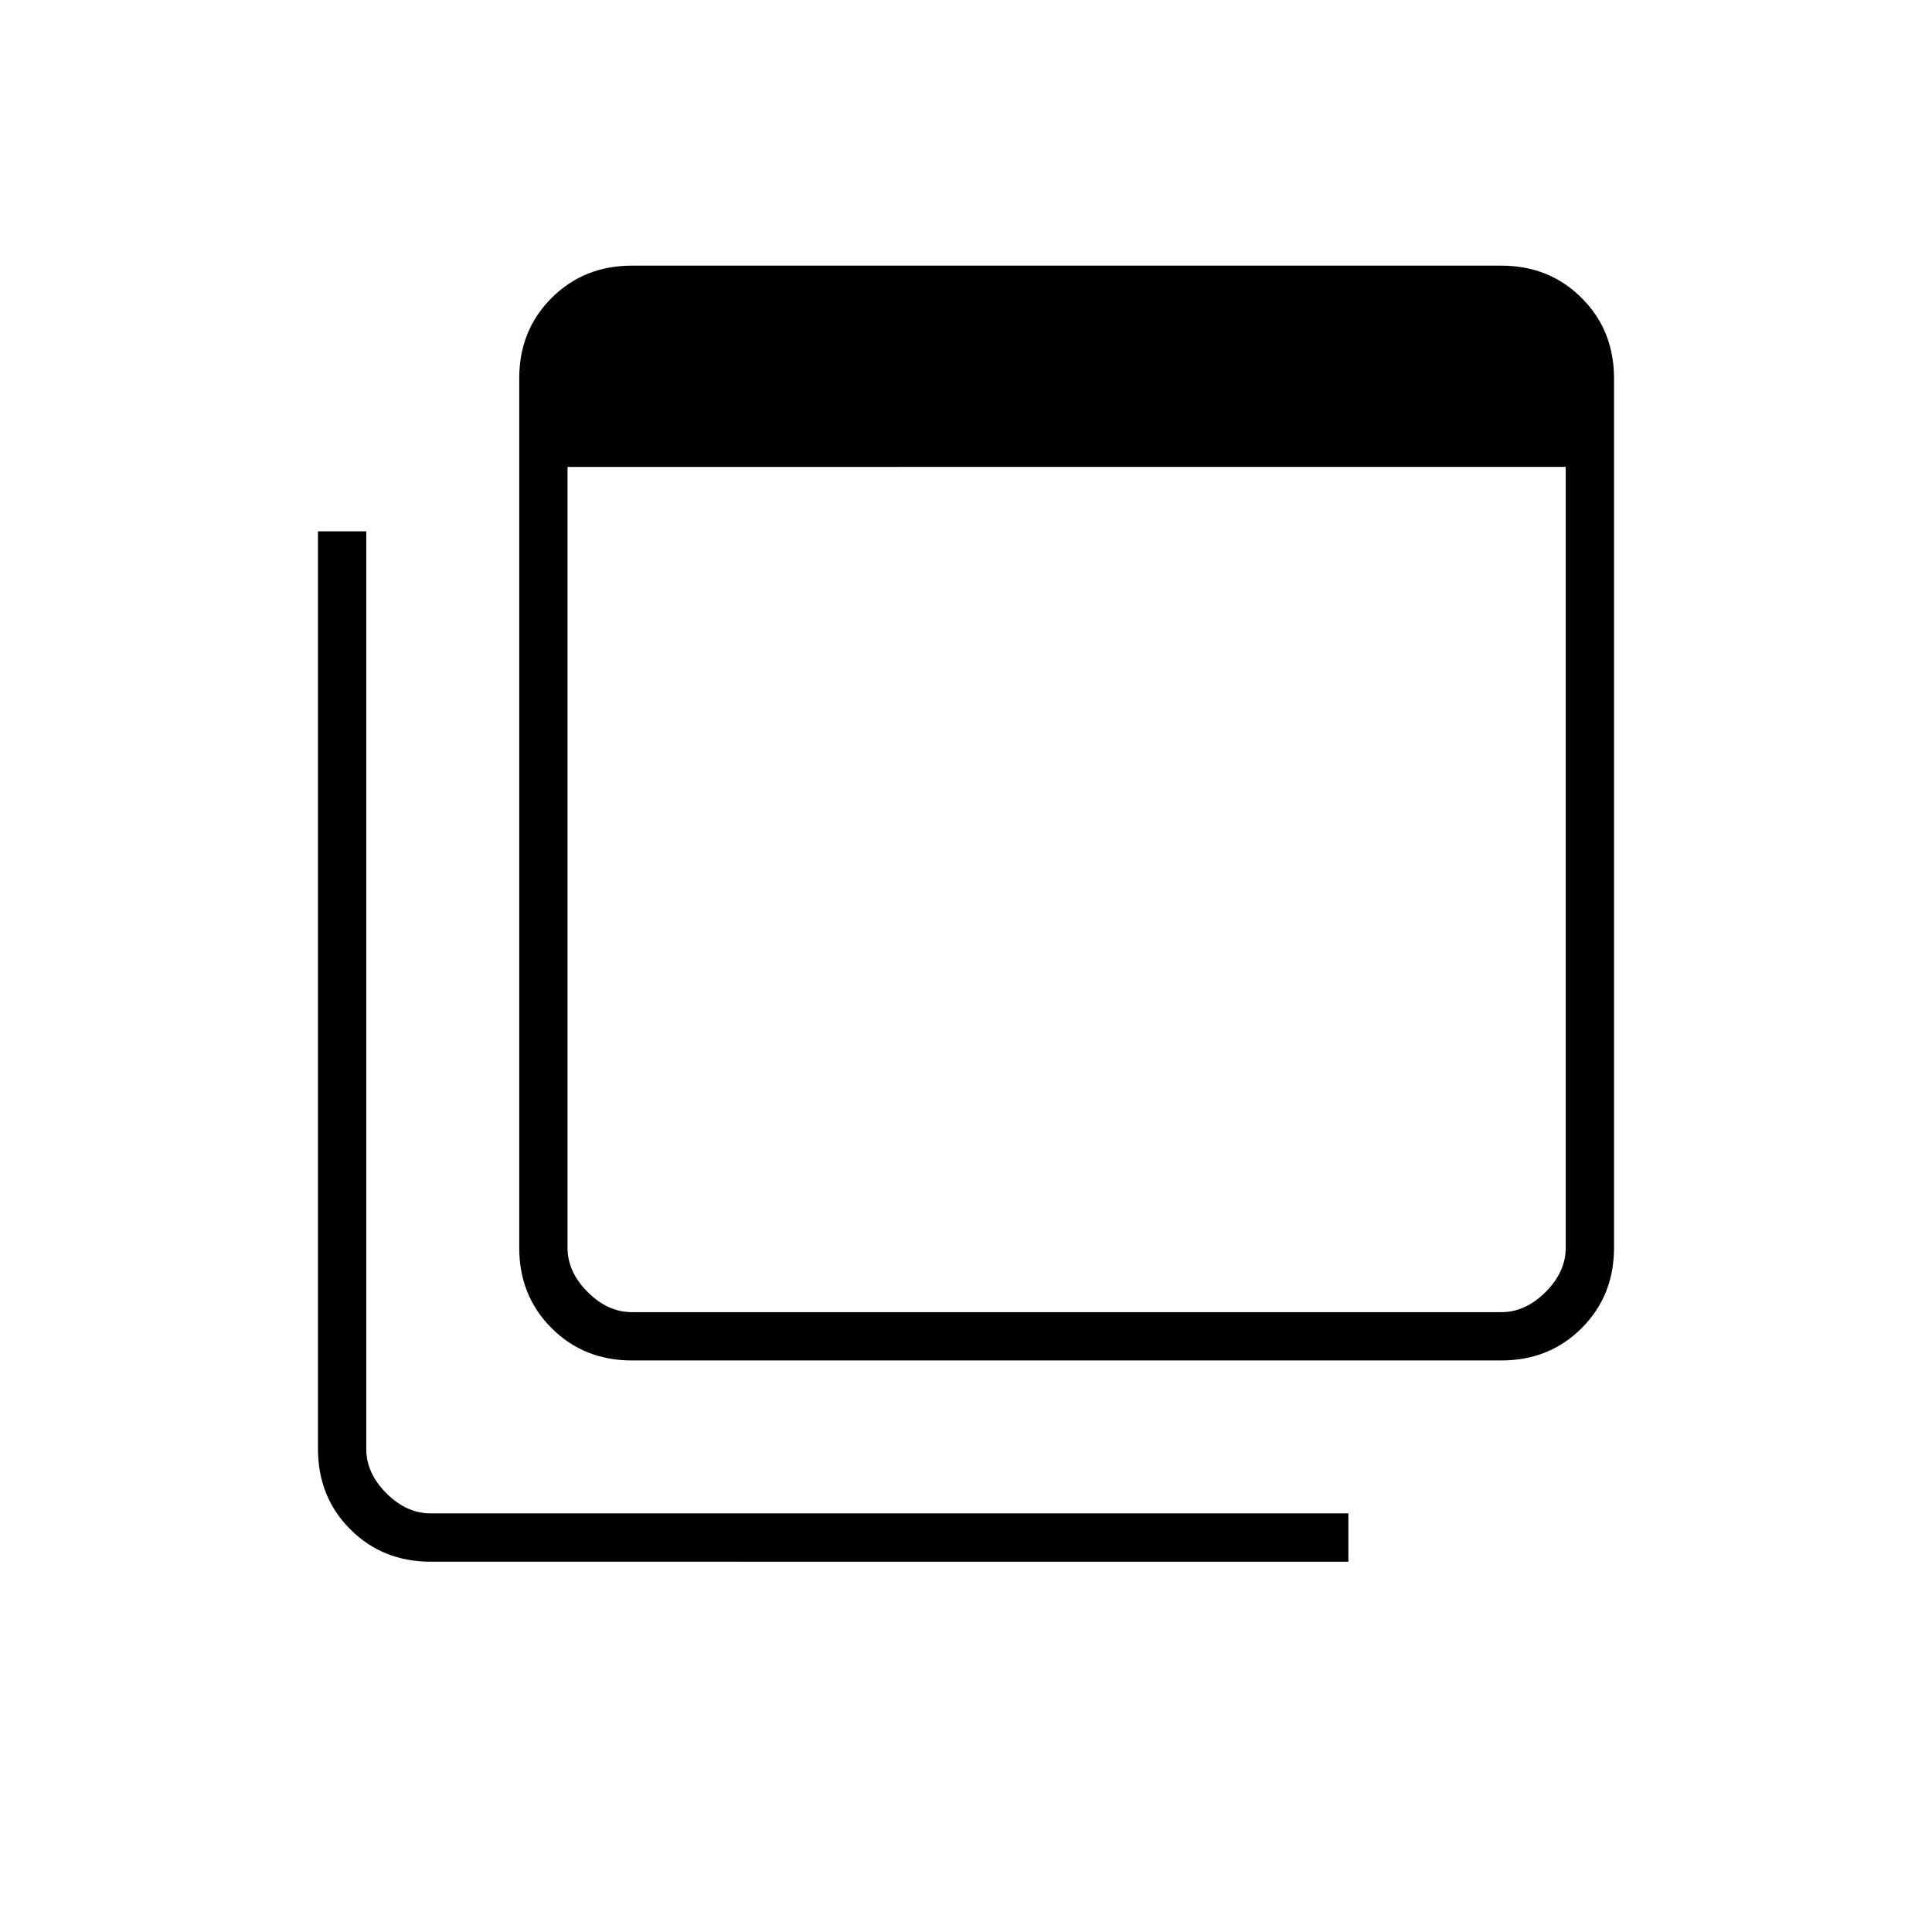 <svg xmlns="http://www.w3.org/2000/svg" height="40" viewBox="0 -960 960 960" width="40"><path d="M314-308h432q12 0 22-10t10-22v-388H282v388q0 12 10 22t22 10Zm0 24q-23.85 0-39.93-16.07Q258-316.15 258-340v-432q0-23.85 16.07-39.93Q290.15-828 314-828h432q23.85 0 39.93 16.07Q802-795.85 802-772v432q0 23.85-16.07 39.93Q769.85-284 746-284H314ZM214-184q-23.85 0-39.93-16.07Q158-216.15 158-240v-456h24v456q0 12 10 22t22 10h456v24H214Zm68-620v496-496Z"/></svg>